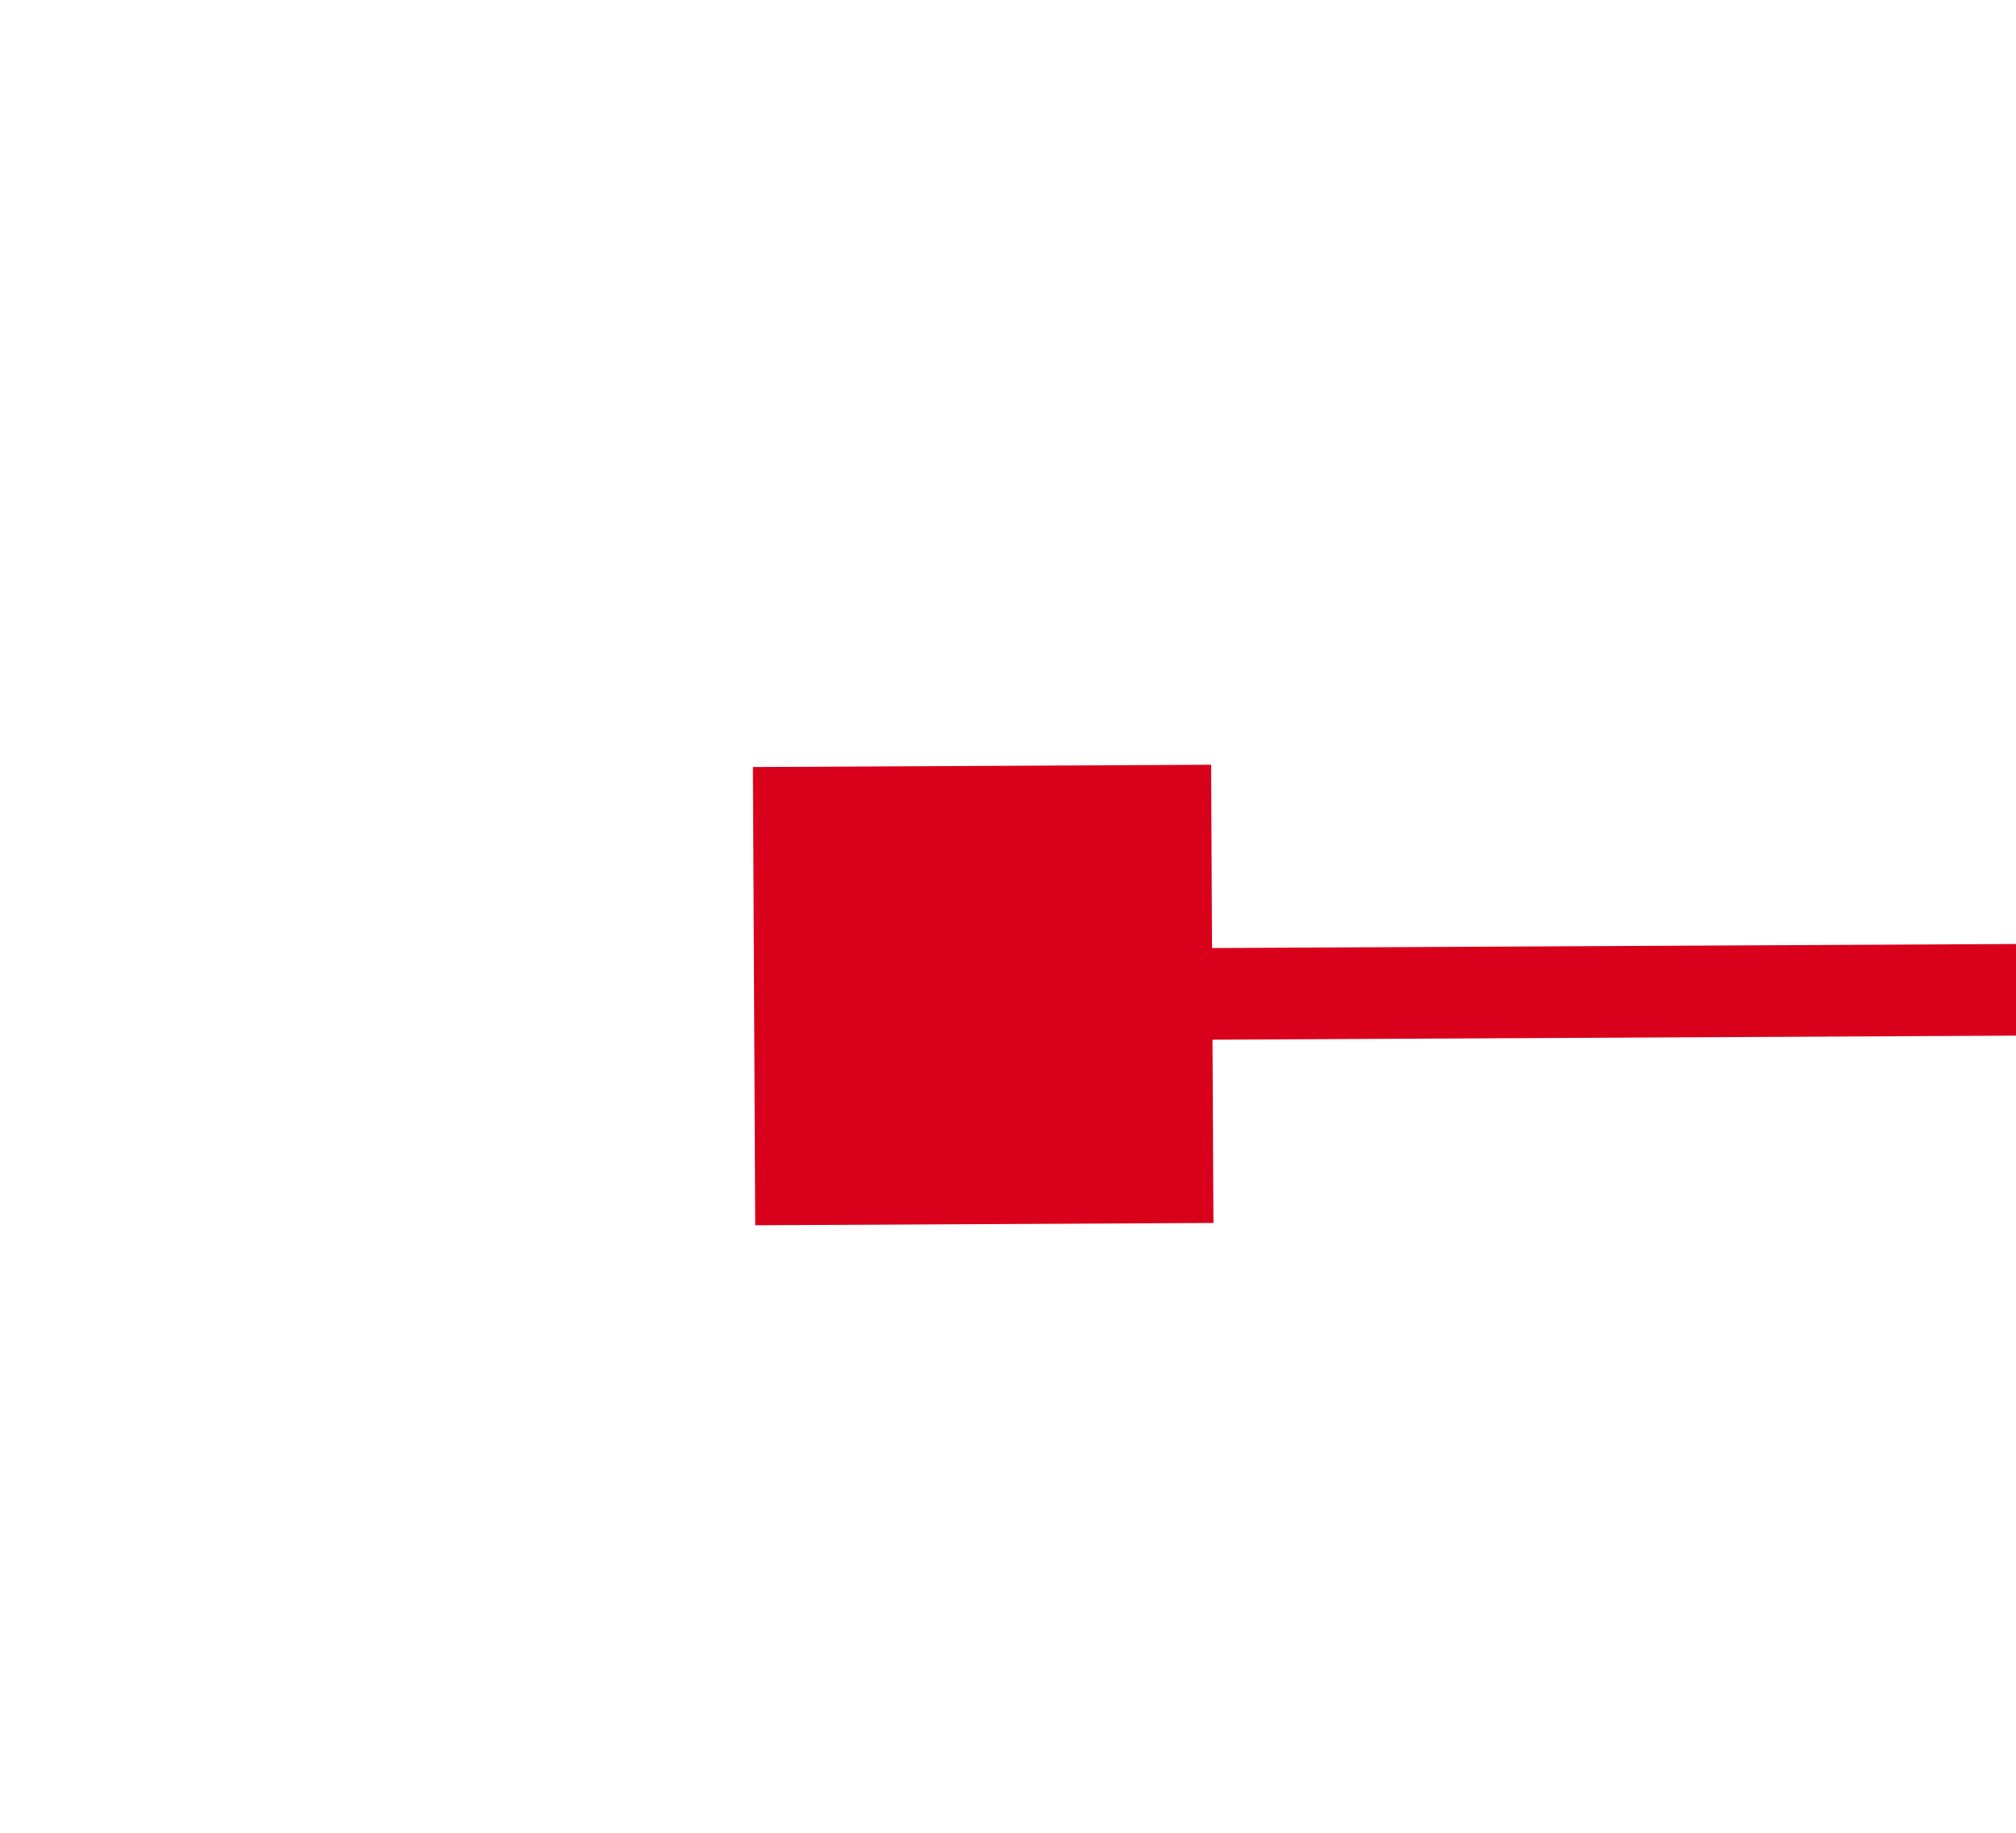 ﻿<?xml version="1.0" encoding="utf-8"?>
<svg version="1.1" xmlns:xlink="http://www.w3.org/1999/xlink" width="22px" height="20px" preserveAspectRatio="xMinYMid meet" viewBox="2424 669  22 18" xmlns="http://www.w3.org/2000/svg">
  <g transform="matrix(0.999 -0.035 0.035 0.999 -22.179 85.393 )">
    <path d="M 2437 696  L 2437 691  L 2432 691  L 2432 696  L 2437 696  Z M 3459 691  L 3459 696  L 3464 696  L 3464 691  L 3459 691  Z " fill-rule="nonzero" fill="#d9001b" stroke="none" transform="matrix(1 0.03 -0.03 1 21.87 -87.146 )" />
    <path d="M 2433 693.5  L 3463 693.5  " stroke-width="1" stroke="#d9001b" fill="none" transform="matrix(1 0.03 -0.03 1 21.87 -87.146 )" />
  </g>
</svg>